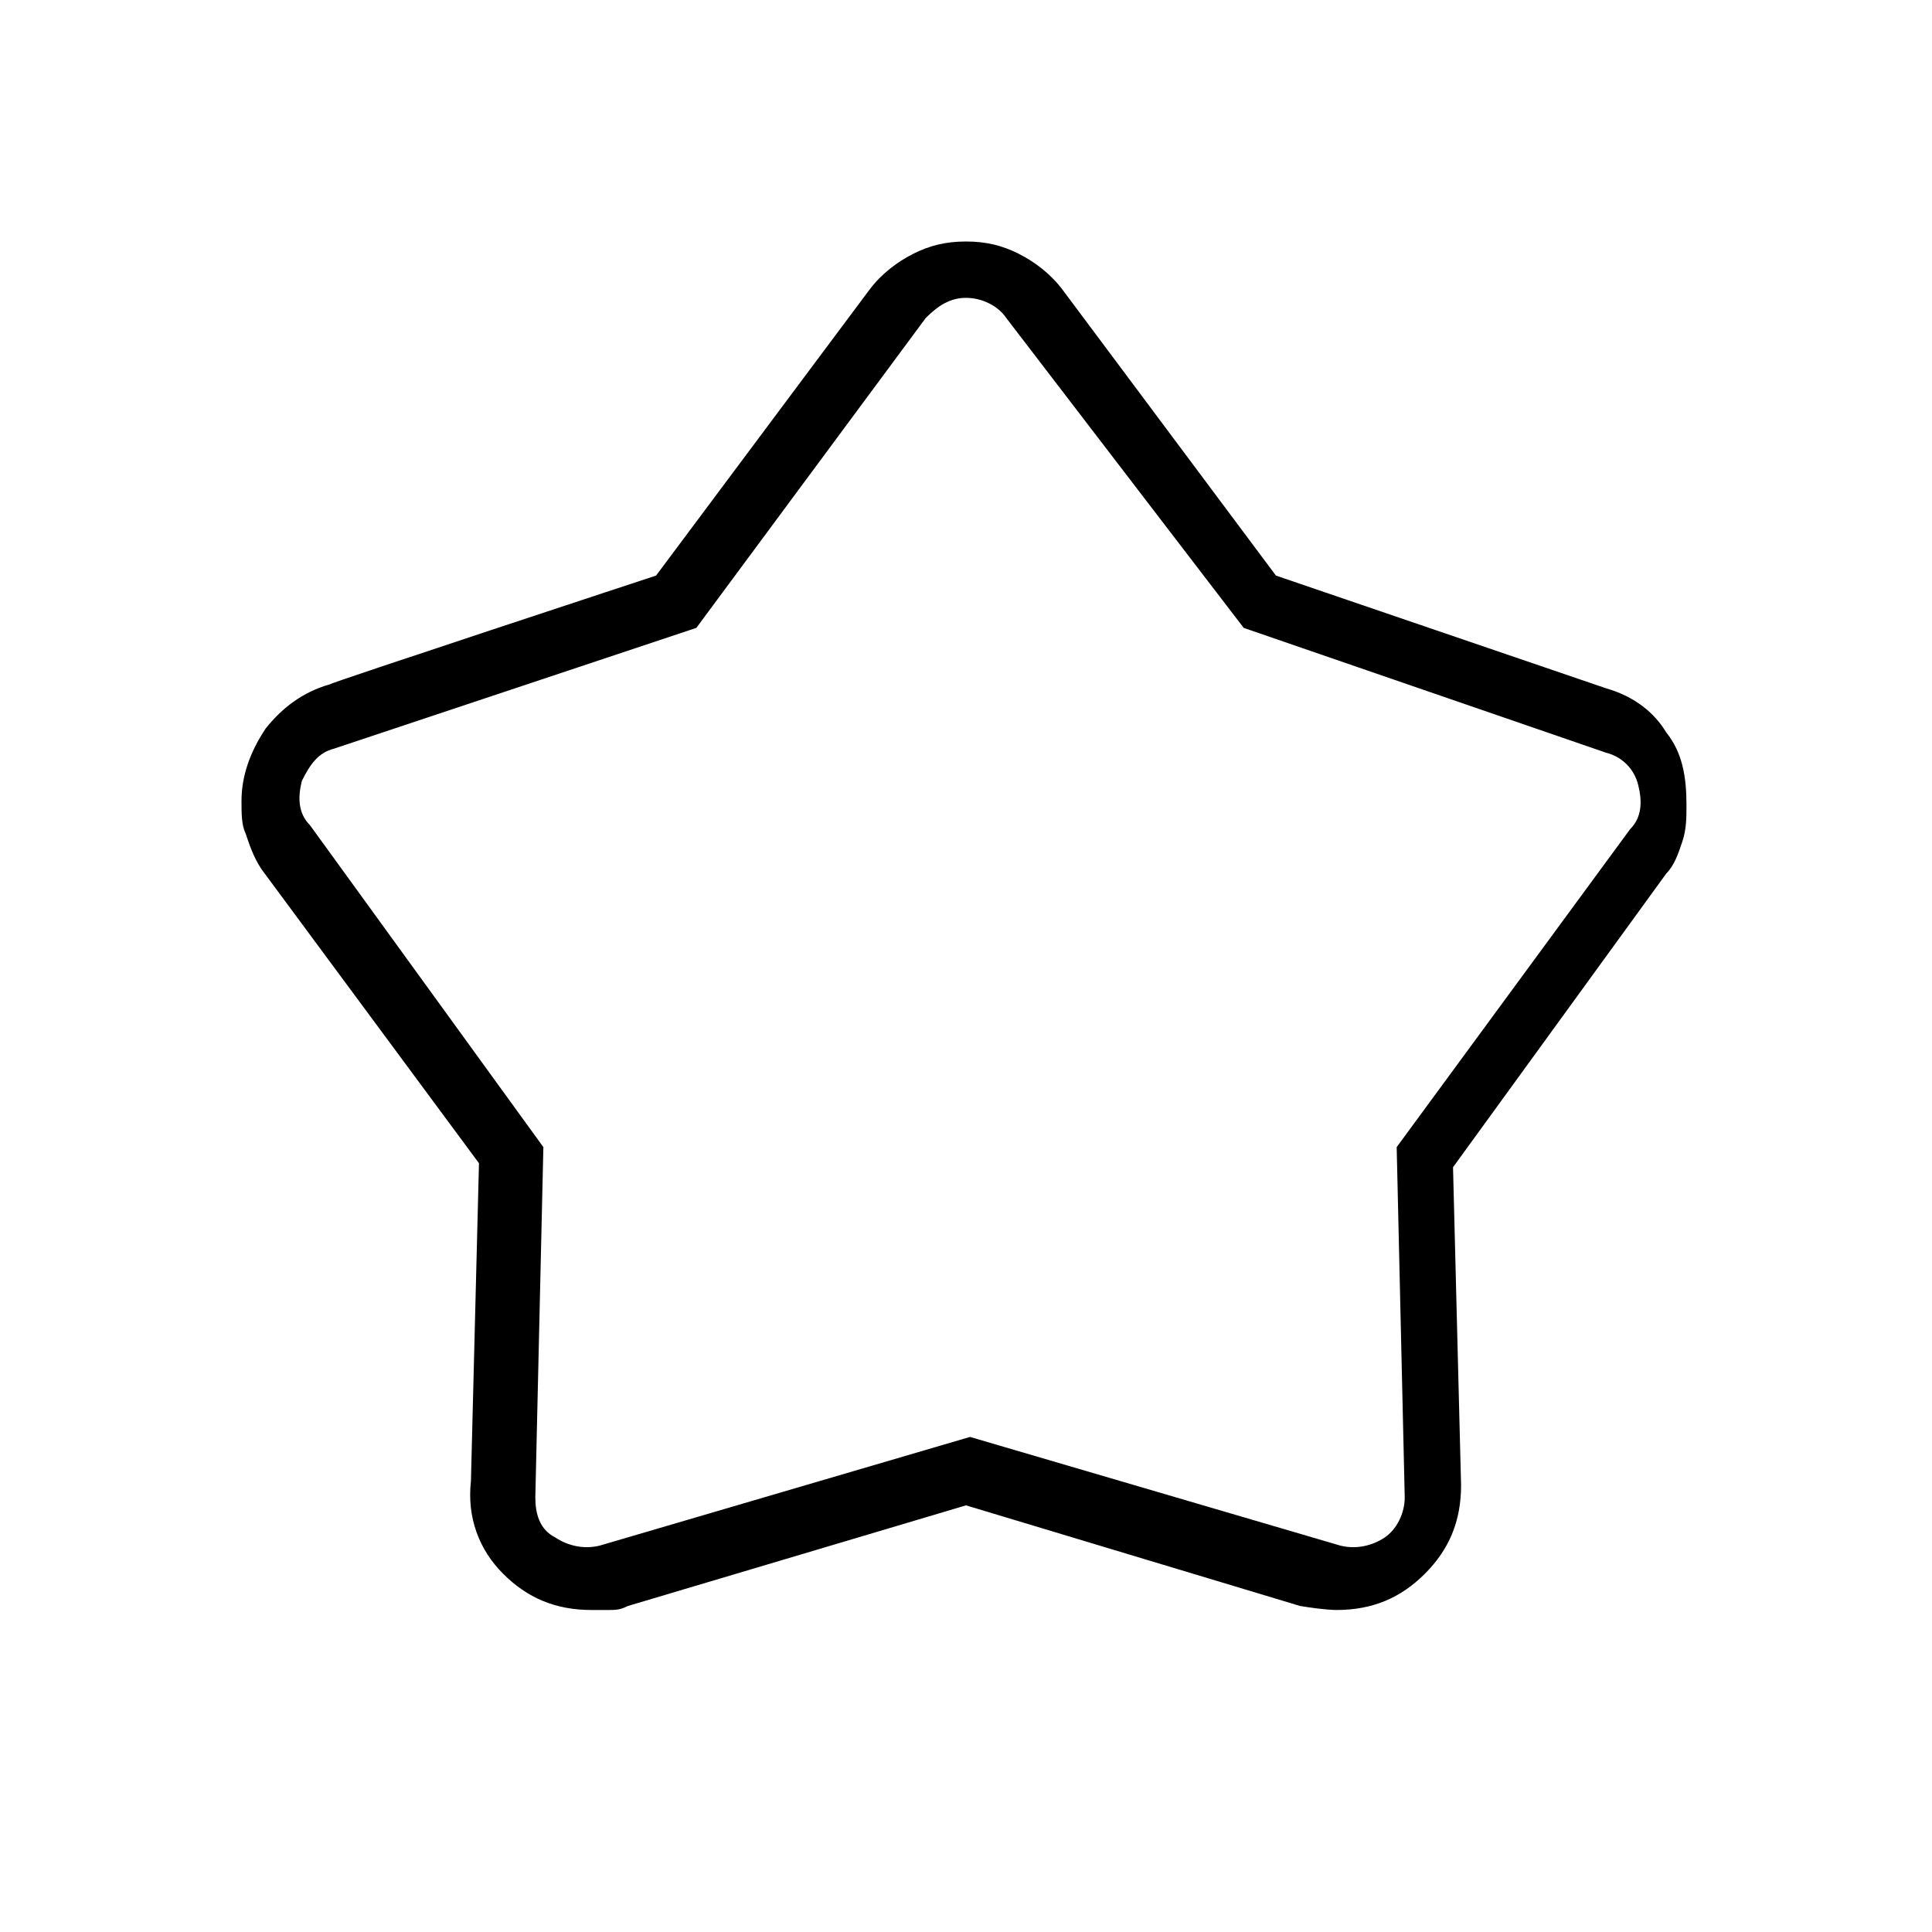 <?xml version="1.0" encoding="utf-8"?>
<!-- Generator: Adobe Illustrator 26.3.1, SVG Export Plug-In . SVG Version: 6.00 Build 0)  -->
<svg version="1.1" id="Слой_1" xmlns="http://www.w3.org/2000/svg" xmlns:xlink="http://www.w3.org/1999/xlink" x="0px" y="0px"
	 viewBox="0 0 48 48" style="enable-background:new 0 0 48 48;" xml:space="preserve">
<path d="M16.3,14.3l5.3-7.1c0.3-0.4,0.7-0.7,1.1-0.9C23.1,6.1,23.5,6,24,6s0.9,0.1,1.3,0.3c0.4,0.2,0.8,0.5,1.1,0.9l5.3,7.1l8.2,2.8
	c0.7,0.2,1.2,0.6,1.5,1.1c0.4,0.5,0.5,1.1,0.5,1.8c0,0.3,0,0.6-0.1,0.9s-0.2,0.6-0.4,0.8L36.1,29l0.2,7.9c0,0.9-0.3,1.6-0.9,2.2
	c-0.6,0.6-1.3,0.9-2.2,0.9c0,0-0.3,0-0.9-0.1L24,37.4l-8.4,2.5C15.4,40,15.3,40,15.1,40c-0.1,0-0.3,0-0.4,0c-0.9,0-1.6-0.3-2.2-0.9
	c-0.6-0.6-0.9-1.4-0.8-2.3l0.2-7.9l-5.4-7.3c-0.2-0.3-0.3-0.6-0.4-0.9C6,20.5,6,20.2,6,19.9c0-0.6,0.2-1.2,0.6-1.8
	C7,17.6,7.5,17.2,8.2,17C8.1,17,16.3,14.3,16.3,14.3z M17.3,15.6l-9,3c-0.4,0.1-0.6,0.4-0.8,0.8c-0.1,0.4-0.1,0.8,0.2,1.1l5.8,8
	l-0.2,8.7c0,0.4,0.1,0.8,0.5,1c0.3,0.2,0.7,0.3,1.1,0.2l9.2-2.7l9.2,2.7c0.4,0.1,0.8,0,1.1-0.2s0.5-0.6,0.5-1l-0.2-8.7l5.8-7.9
	c0.3-0.3,0.3-0.7,0.2-1.1s-0.4-0.7-0.8-0.8l-9-3.1L25,7.9c-0.2-0.3-0.6-0.5-1-0.5s-0.7,0.2-1,0.5L17.3,15.6z"/>
</svg>

